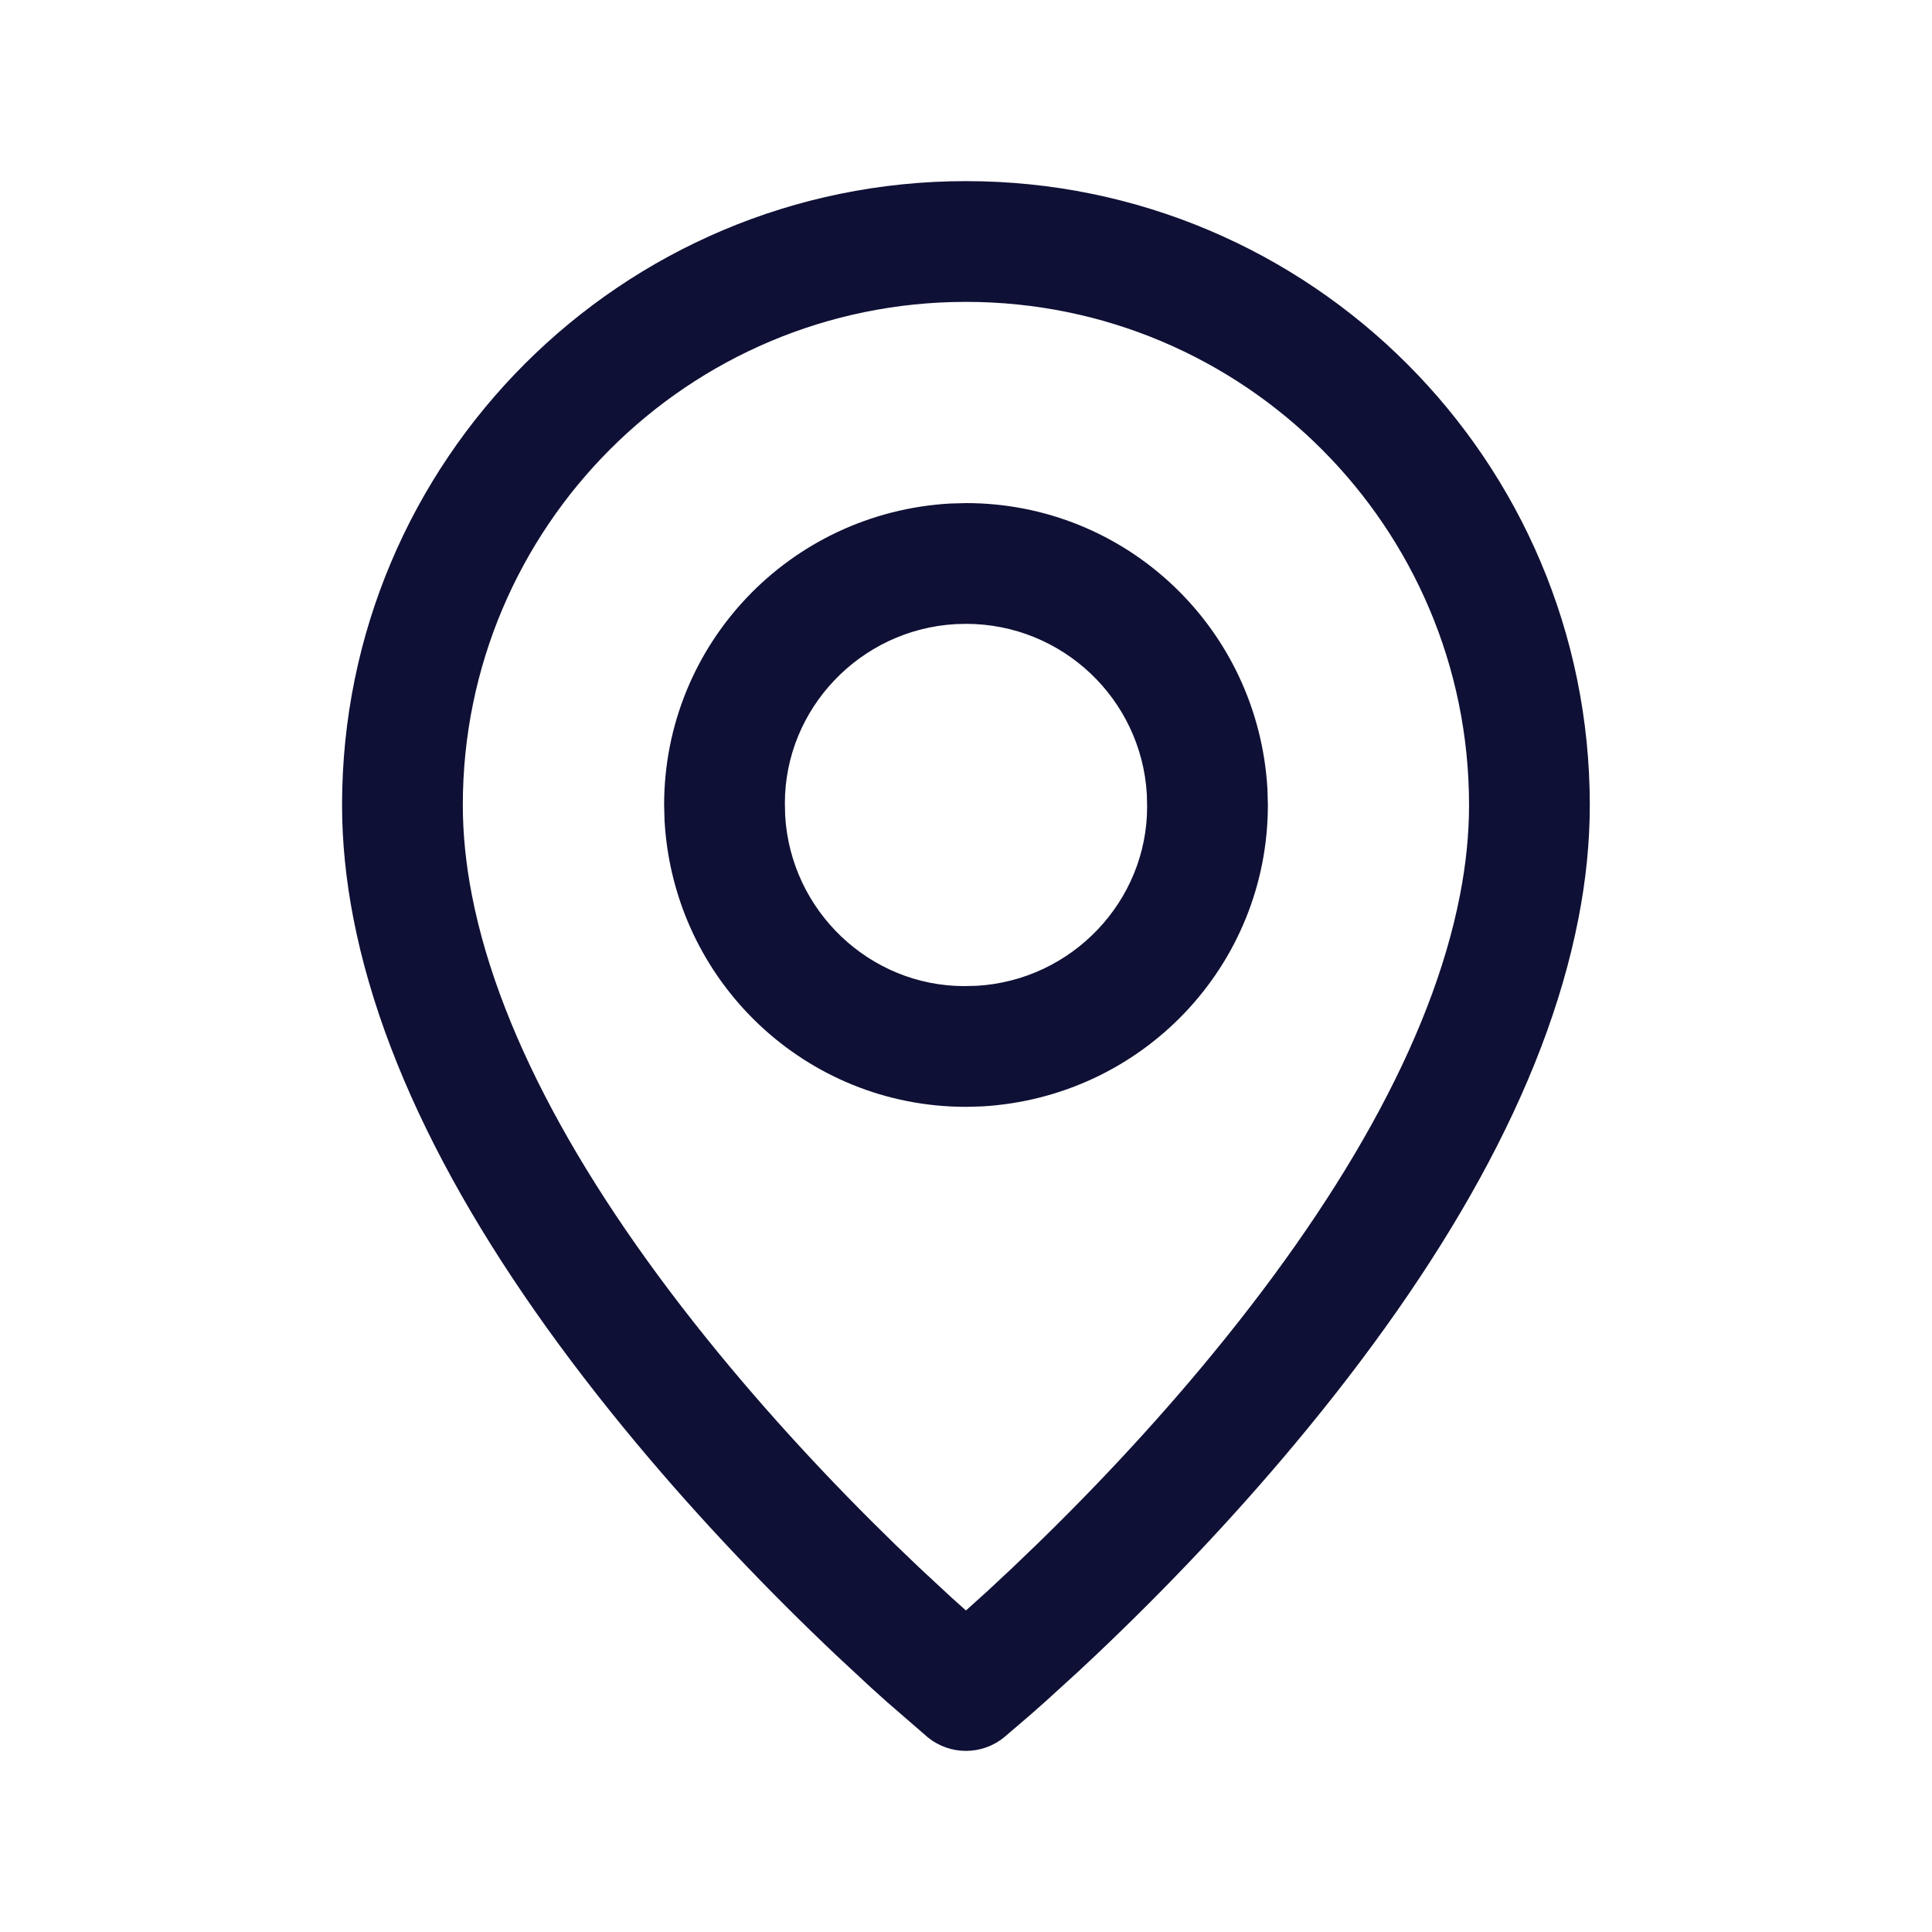 <svg width="40" height="40" viewBox="0 0 40 40" fill="none" xmlns="http://www.w3.org/2000/svg">
<path fill-rule="evenodd" clip-rule="evenodd" d="M19.67 10.425L20 10.416C23.316 10.416 26.049 13.004 26.241 16.336L26.25 16.666C26.25 19.982 23.662 22.715 20.33 22.907L20 22.916C16.684 22.916 13.951 20.328 13.759 16.996L13.75 16.666C13.75 13.351 16.338 10.617 19.67 10.425ZM20 12.916L19.779 12.922C17.803 13.037 16.25 14.677 16.25 16.63L16.256 16.887C16.371 18.863 18.011 20.416 19.964 20.416L20.221 20.41C22.197 20.295 23.75 18.655 23.75 16.702L23.744 16.445C23.629 14.469 21.989 12.916 20 12.916Z" fill="#0F1035"/>
<path fill-rule="evenodd" clip-rule="evenodd" d="M7.082 16.667C7.082 9.533 12.865 3.75 19.999 3.75C27.132 3.75 32.915 9.533 32.915 16.667C32.915 17.435 32.836 18.219 32.68 19.016C31.993 22.544 29.879 26.222 26.791 29.916C25.481 31.483 24.081 32.948 22.681 34.274C22.558 34.39 22.438 34.503 22.319 34.613L21.64 35.232L21.323 35.512L20.792 35.966C20.331 36.345 19.666 36.345 19.205 35.966L18.358 35.232C18.25 35.136 18.139 35.035 18.025 34.932L17.317 34.274C15.916 32.948 14.516 31.483 13.206 29.916C10.119 26.222 8.004 22.544 7.317 19.016C7.162 18.219 7.082 17.435 7.082 16.667ZM30.415 16.667C30.415 10.914 25.752 6.25 19.999 6.25C14.246 6.25 9.582 10.914 9.582 16.667C9.582 17.27 9.646 17.894 9.771 18.538C10.362 21.571 12.283 24.913 15.124 28.313C16.367 29.799 17.701 31.195 19.035 32.458L19.708 33.083L19.999 33.343L20.453 32.934L20.962 32.458C22.296 31.195 23.631 29.799 24.873 28.313C27.714 24.913 29.636 21.571 30.226 18.538C30.352 17.894 30.415 17.27 30.415 16.667Z" fill="#0F1035"/>
</svg>

